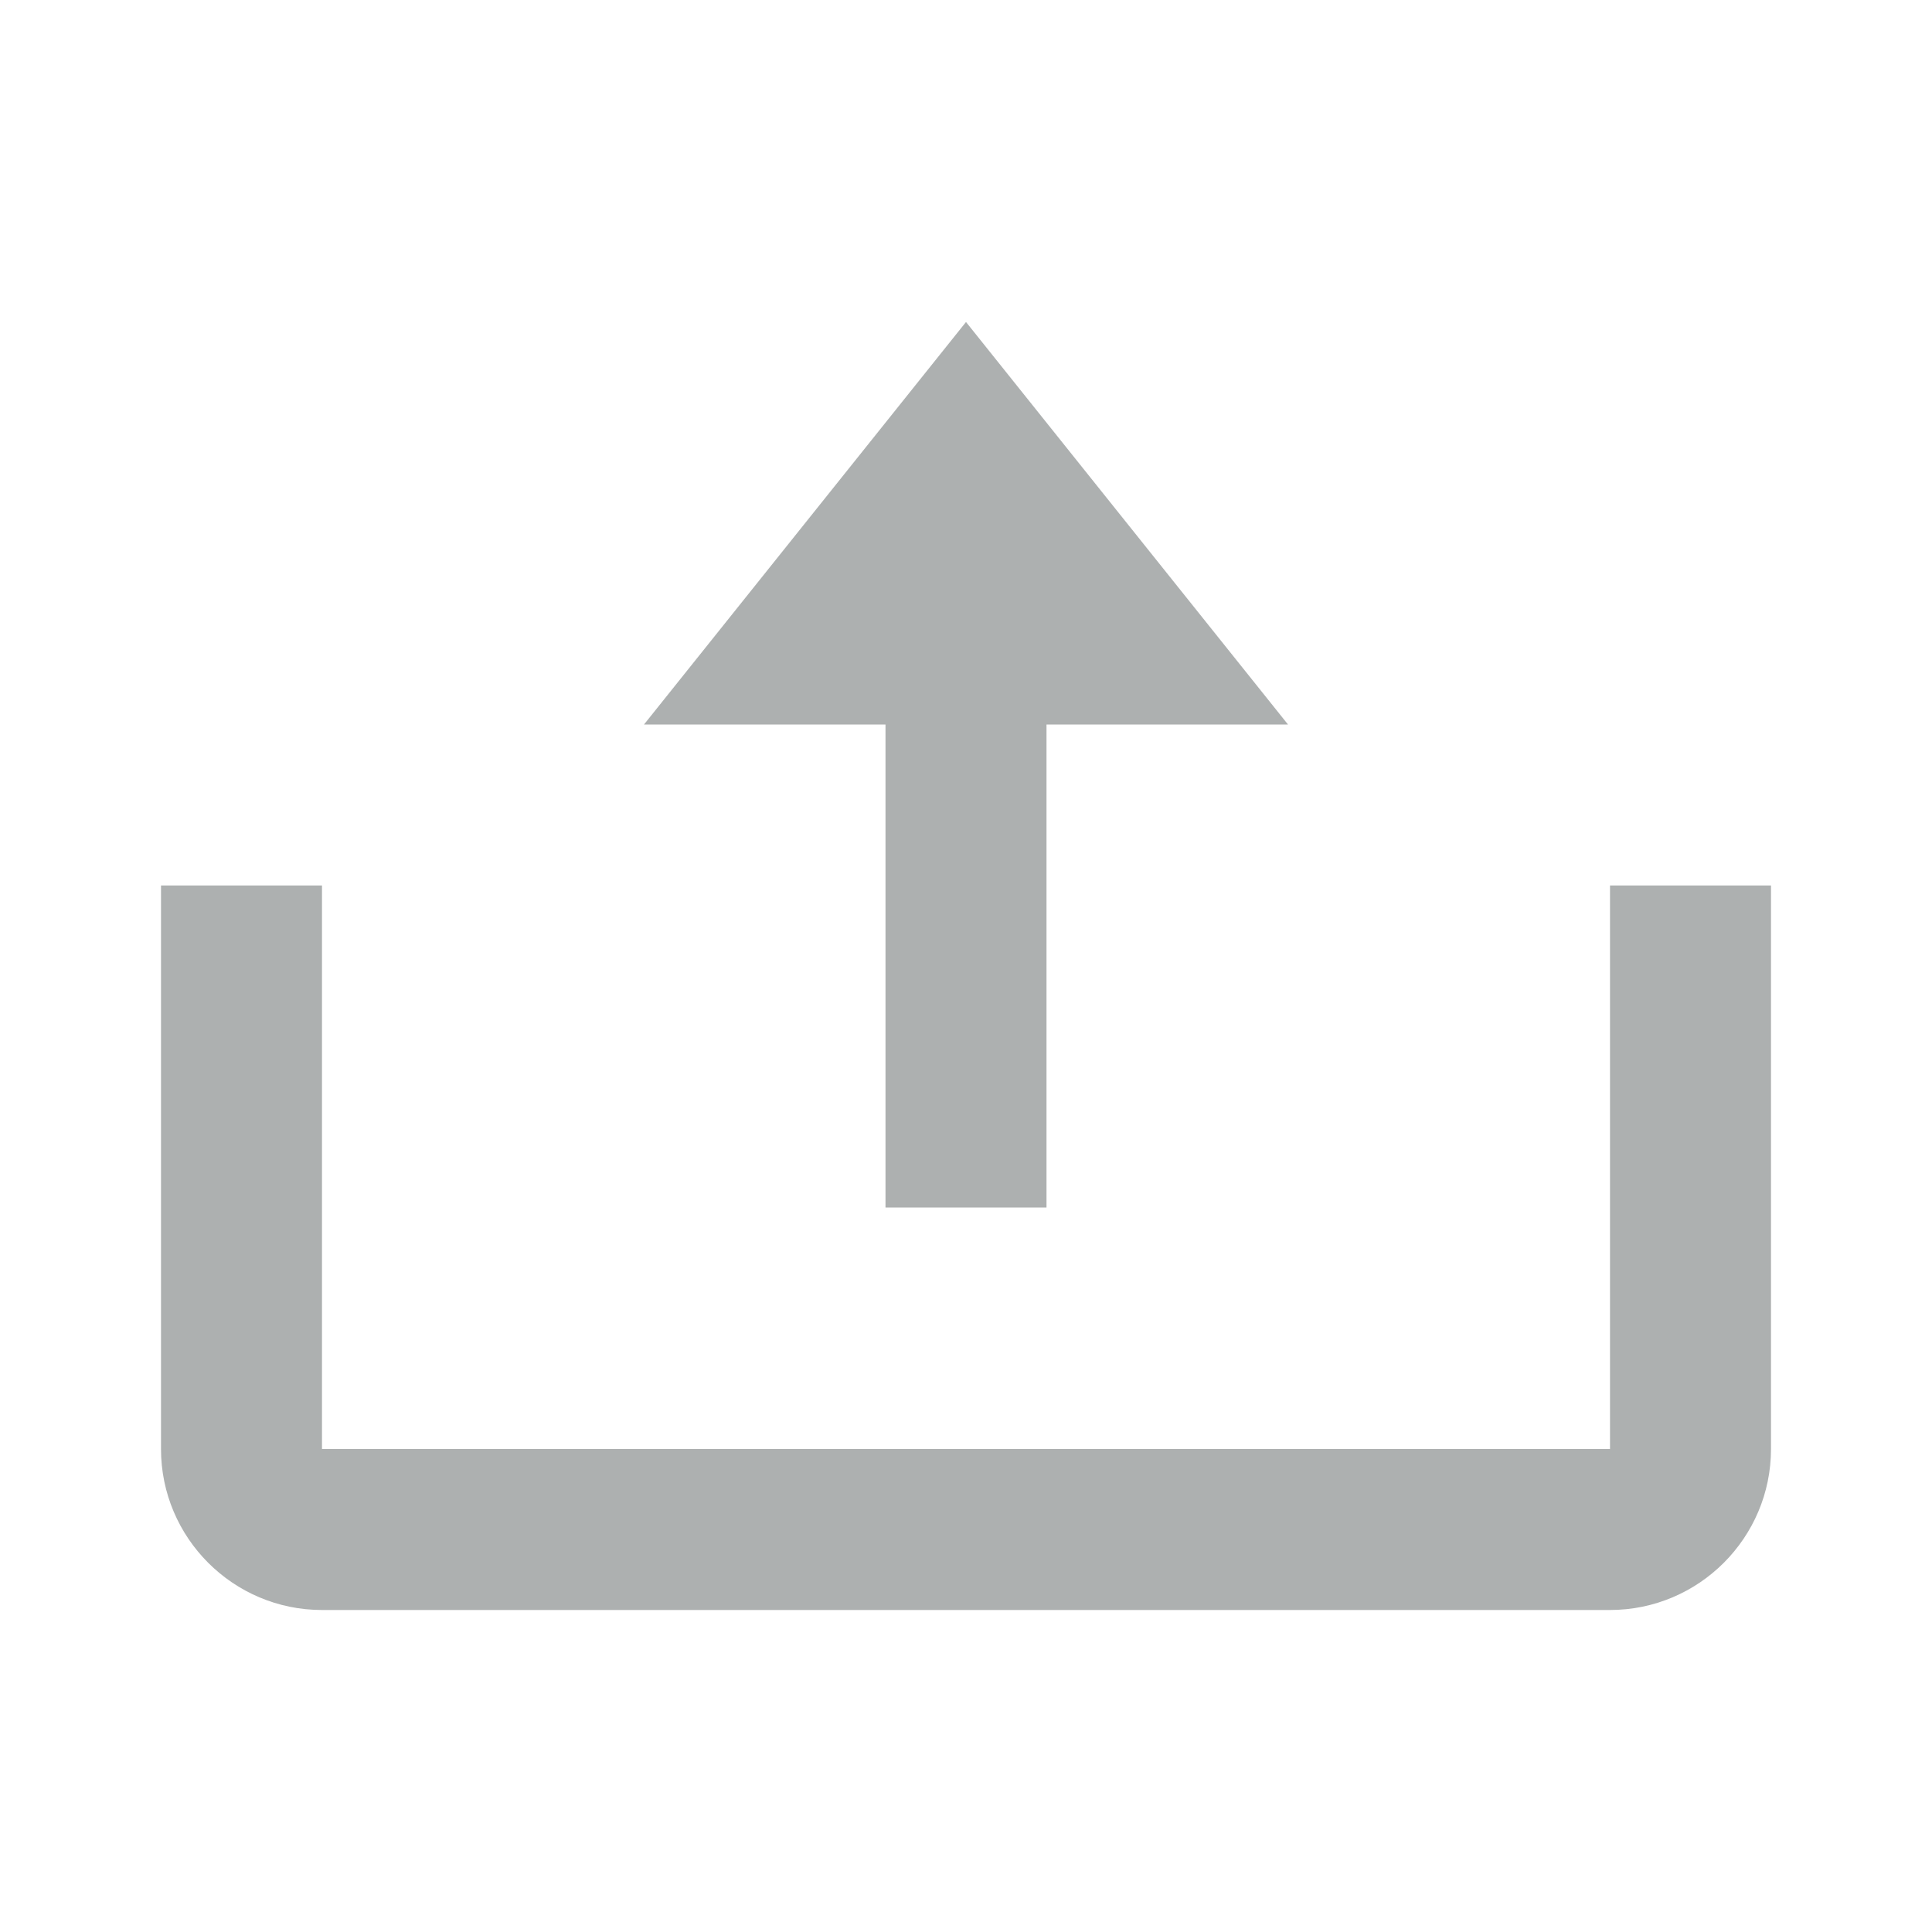 <svg xmlns="http://www.w3.org/2000/svg" width="36" height="36" viewBox="0 0 24 24" style="fill: rgba(148, 152, 152, 0.76);transform: ;msFilter:;"><path d="M11 15h2V9h3l-4-5-4 5h3z"></path><path d="M20 18H4v-7H2v7c0 1.103.897 2 2 2h16c1.103 0 2-.897 2-2v-7h-2v7z"></path></svg>